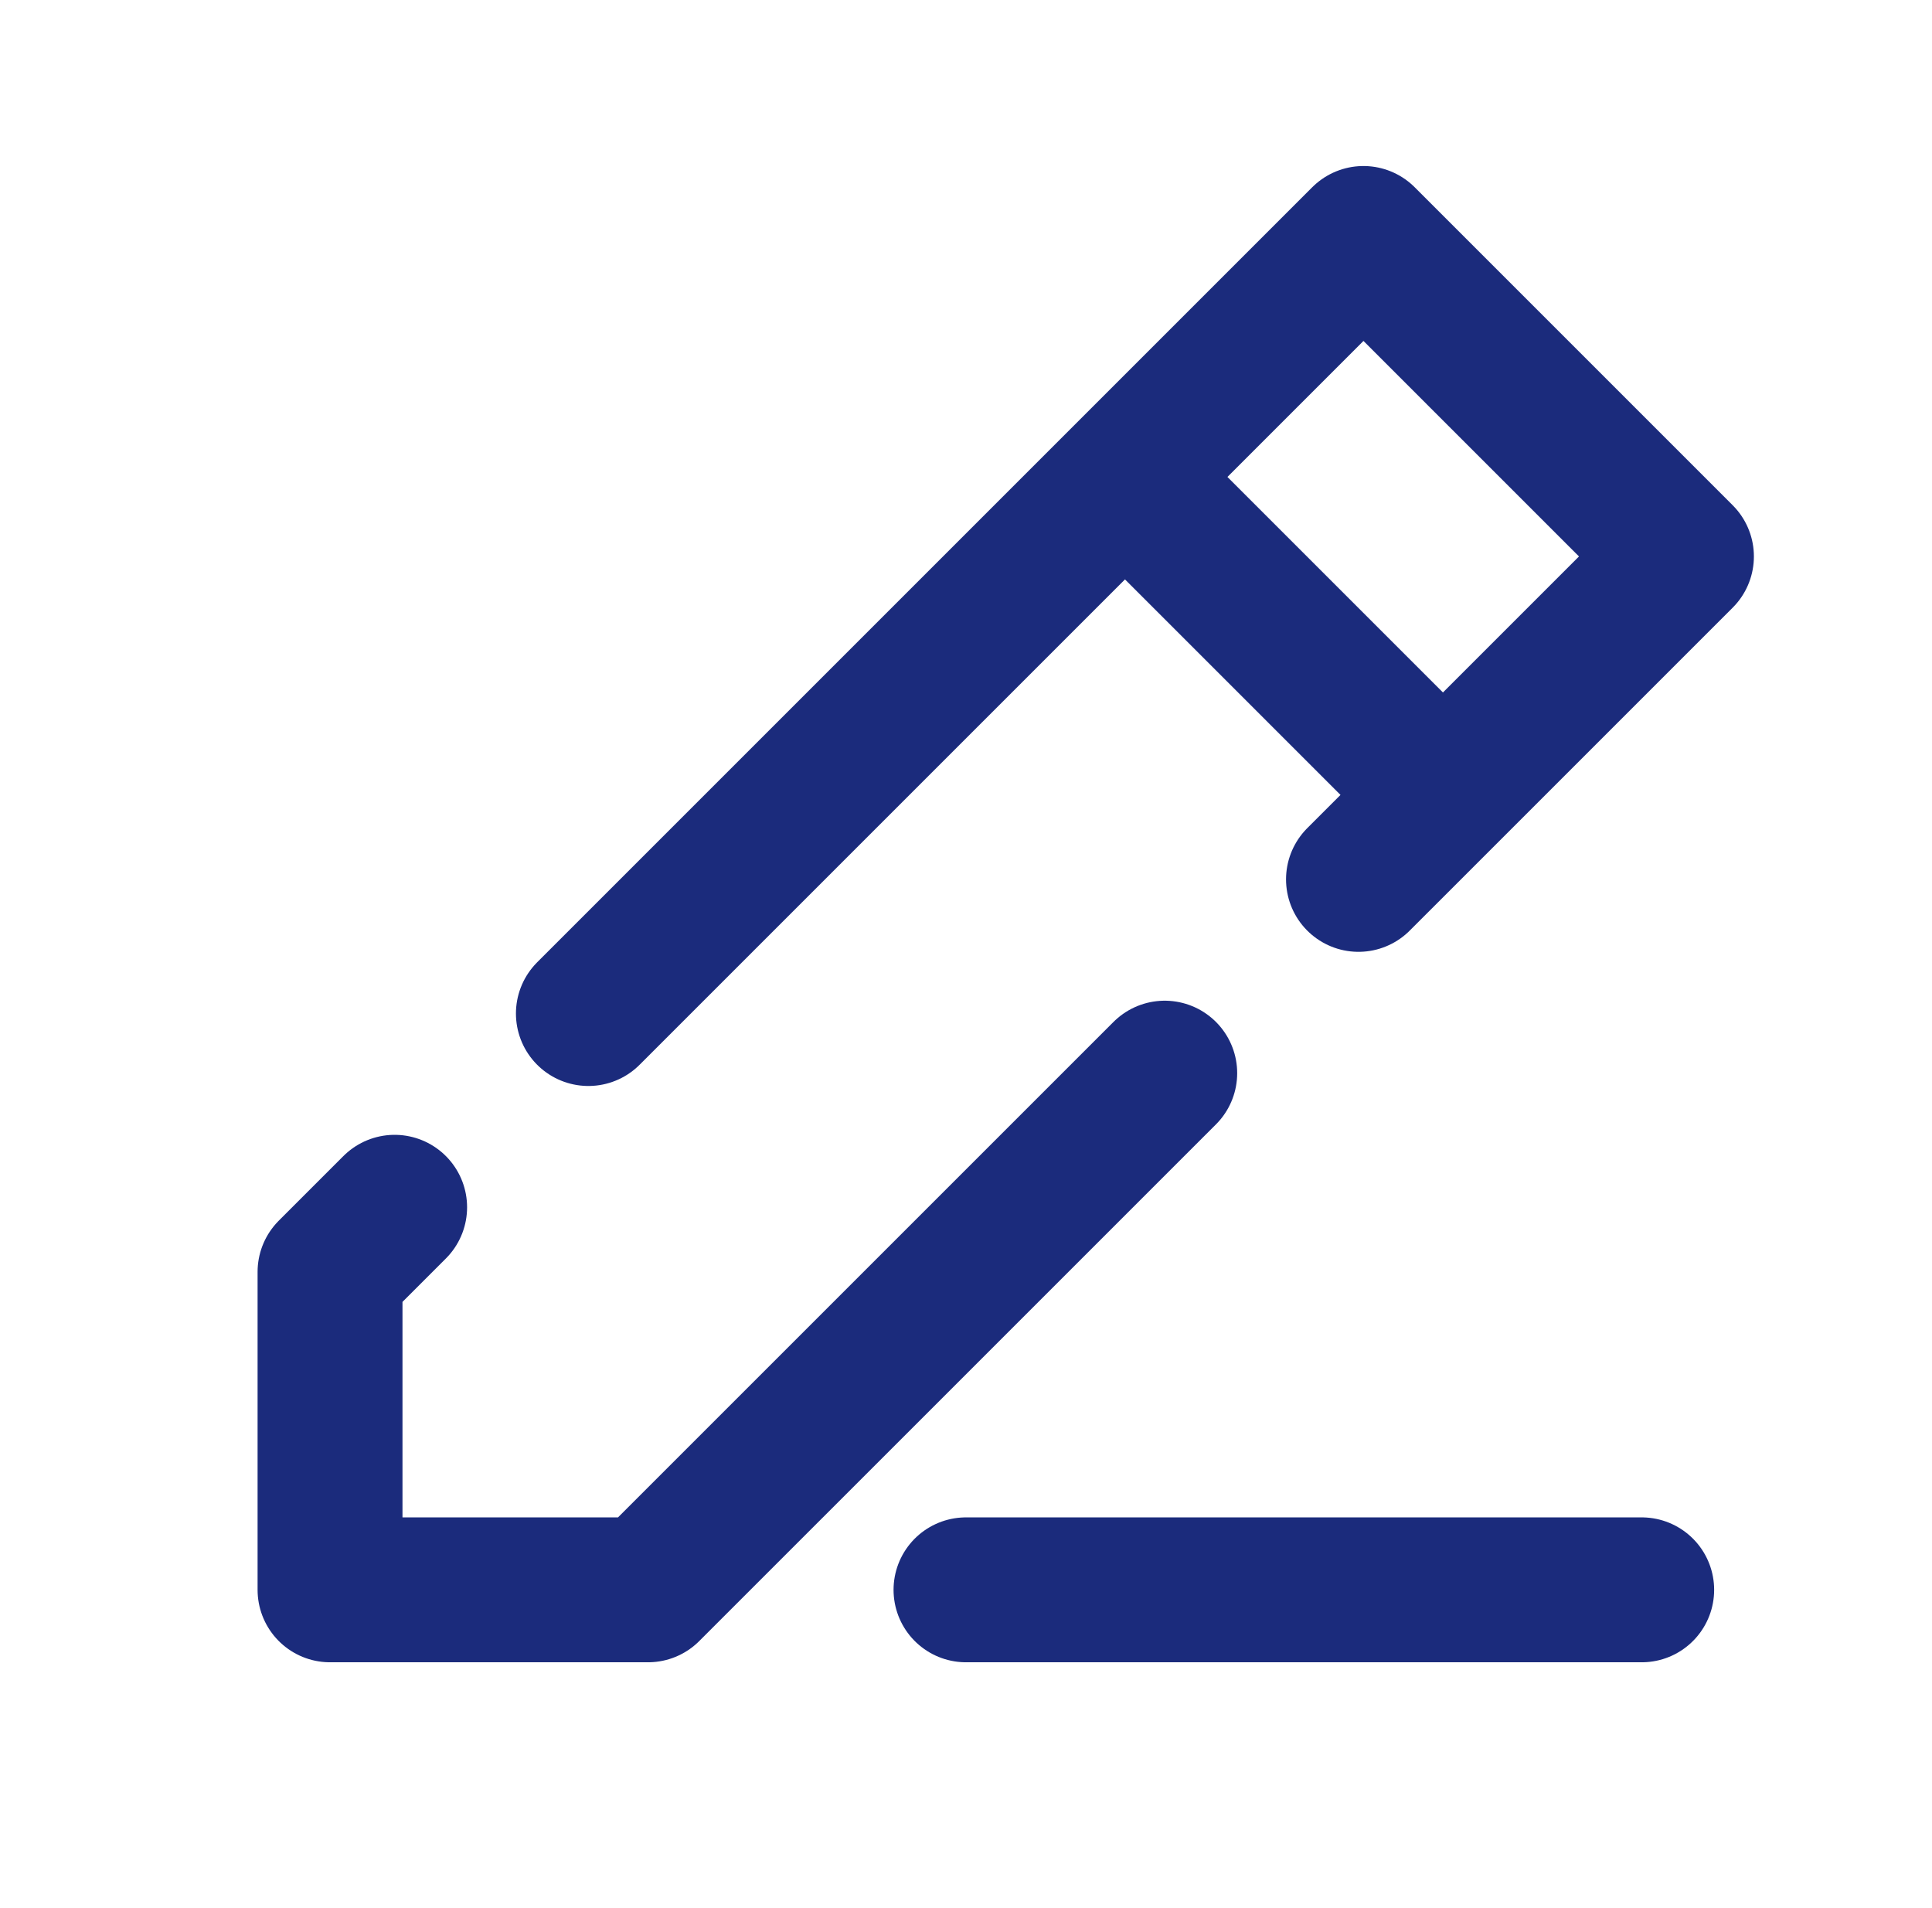 <svg width="80" height="79" viewBox="0 0 80 79" fill="none" xmlns="http://www.w3.org/2000/svg">
<path d="M40 65.833H67.979M46.583 19.75L59.75 32.917M46.583 19.75L56.458 9.875L69.625 23.042L59.75 32.917M46.583 19.75L24.364 41.969M59.75 32.917L56.252 36.414M16.341 49.992L13.666 52.667V65.833H26.833L48.229 44.438" stroke="#1B2B7C" stroke-width="6" stroke-linecap="round" stroke-linejoin="round"/>
</svg>
